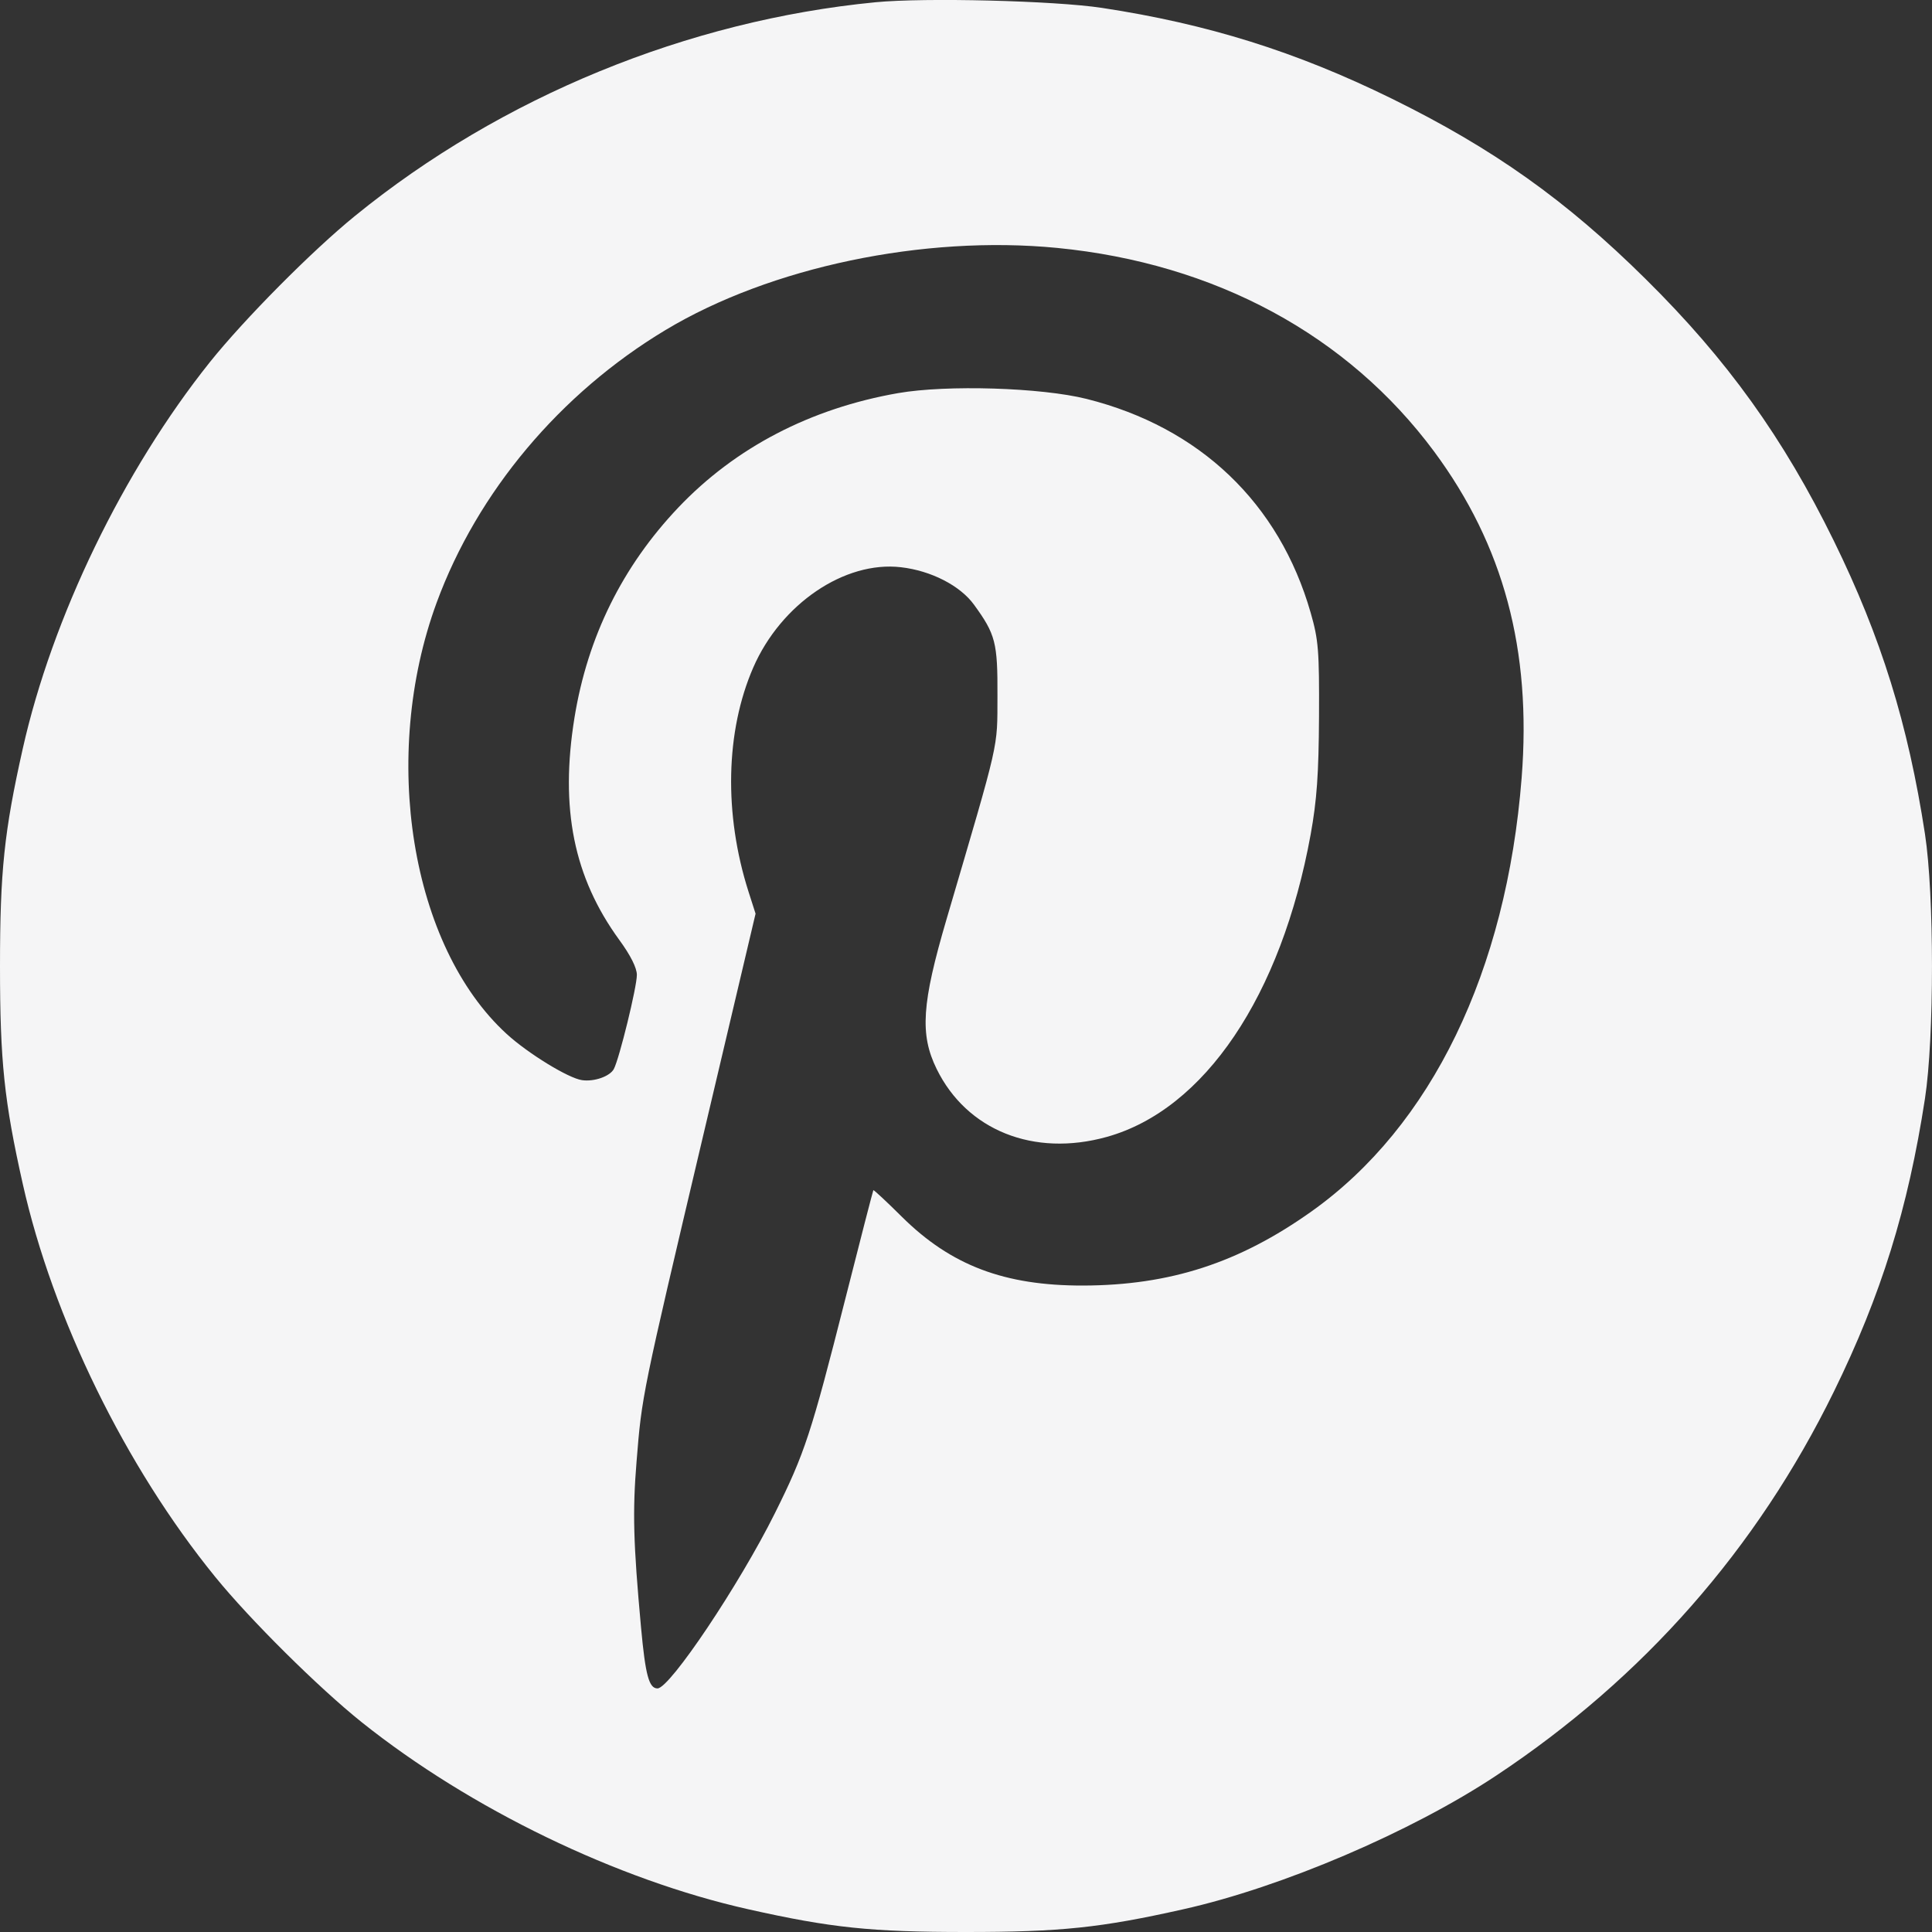 <svg width="25" height="25" viewBox="0 0 25 25" fill="none" xmlns="http://www.w3.org/2000/svg">
  <rect x="0" y="0" width="25" height="25" fill="#333333" stroke="none"/>
  <path fill-rule="evenodd" clip-rule="evenodd" d="M11.33 0.029C8.898 0.265 6.486 1.254 4.596 2.792C4.039 3.244 3.159 4.132 2.715 4.687C1.594 6.091 0.675 7.99 0.294 9.69C0.054 10.759 0 11.278 0 12.504C0 13.729 0.054 14.248 0.294 15.317C0.683 17.055 1.626 18.981 2.785 20.405C3.237 20.961 4.125 21.841 4.68 22.285C6.084 23.406 7.983 24.325 9.684 24.706C10.753 24.946 11.272 25 12.498 25C13.723 25 14.243 24.946 15.311 24.706C16.59 24.42 18.262 23.705 19.361 22.976C21.267 21.711 22.731 20.046 23.73 18.008C24.342 16.759 24.69 15.64 24.909 14.216C25.03 13.428 25.03 11.579 24.909 10.791C24.69 9.367 24.342 8.248 23.73 6.999C23.077 5.667 22.349 4.653 21.297 3.613C20.265 2.591 19.32 1.92 18.003 1.273C16.768 0.667 15.626 0.31 14.259 0.102C13.645 0.009 11.97 -0.033 11.33 0.029ZM13.679 3.208C15.723 3.408 17.438 4.334 18.557 5.842C19.456 7.056 19.82 8.41 19.69 10.065C19.494 12.568 18.523 14.572 16.972 15.675C16.034 16.342 15.14 16.632 14.015 16.635C12.997 16.637 12.306 16.375 11.671 15.746C11.473 15.549 11.306 15.394 11.301 15.401C11.296 15.409 11.132 16.042 10.938 16.809C10.496 18.554 10.413 18.806 10.027 19.581C9.569 20.502 8.668 21.848 8.508 21.848C8.398 21.848 8.352 21.678 8.295 21.06C8.195 19.965 8.184 19.564 8.237 18.913C8.306 18.056 8.305 18.059 9.099 14.695L9.777 11.823L9.686 11.539C9.365 10.534 9.388 9.463 9.747 8.638C10.106 7.814 10.93 7.255 11.659 7.34C12.049 7.385 12.424 7.578 12.603 7.824C12.883 8.209 12.91 8.315 12.907 9.005C12.904 9.704 12.943 9.529 12.249 11.892C11.927 12.988 11.901 13.385 12.12 13.832C12.51 14.627 13.377 14.974 14.32 14.712C15.585 14.361 16.58 12.886 16.96 10.797C17.04 10.354 17.064 10.017 17.068 9.274C17.072 8.418 17.061 8.28 16.96 7.929C16.554 6.511 15.527 5.53 14.061 5.162C13.474 5.015 12.254 4.977 11.621 5.087C10.488 5.285 9.515 5.791 8.777 6.568C8.054 7.33 7.604 8.24 7.434 9.285C7.244 10.46 7.423 11.351 8.014 12.163C8.159 12.361 8.241 12.525 8.241 12.615C8.241 12.774 8.014 13.699 7.943 13.833C7.892 13.928 7.689 14 7.531 13.977C7.355 13.952 6.834 13.633 6.557 13.38C5.316 12.246 4.918 9.79 5.651 7.796C6.177 6.366 7.248 5.09 8.611 4.271C9.966 3.456 11.951 3.04 13.679 3.208Z" fill="#F5F5F6" />
</svg>